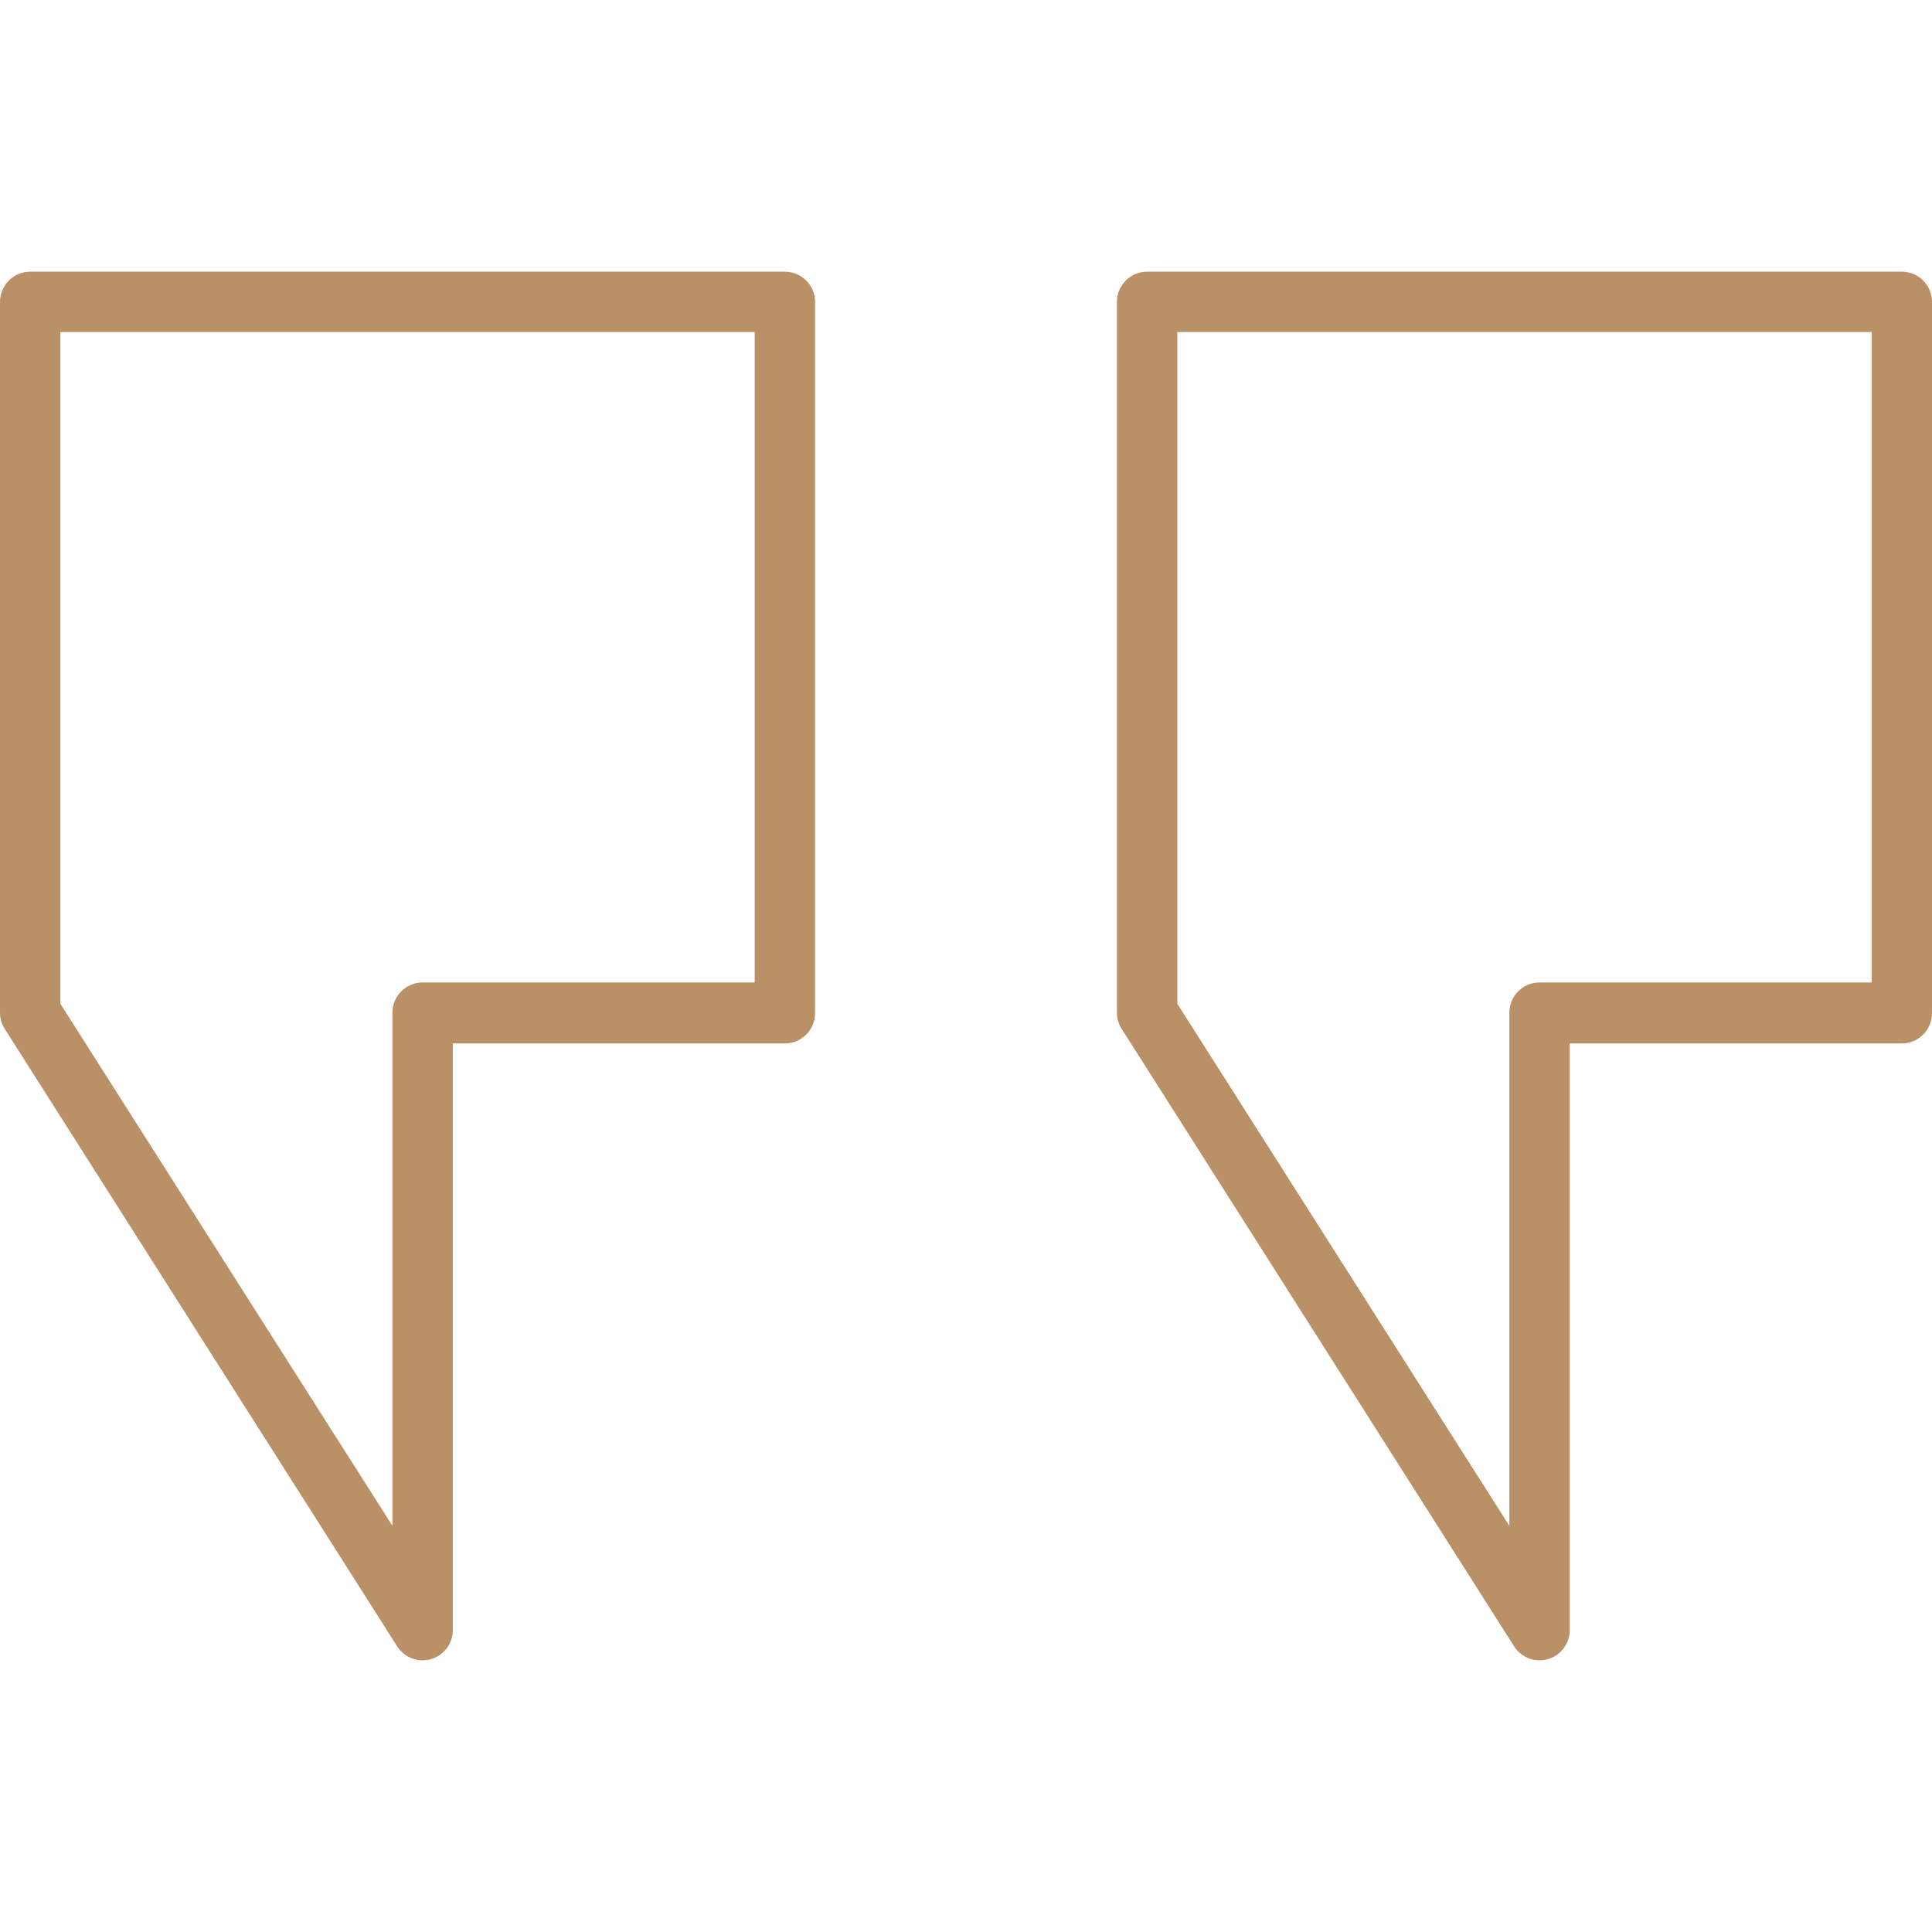 <svg width="50" height="50" viewBox="0 0 50 50" fill="none" xmlns="http://www.w3.org/2000/svg">
<path d="M39.844 42.969C39.918 42.968 39.991 42.958 40.062 42.938C40.225 42.89 40.367 42.791 40.469 42.656C40.57 42.521 40.625 42.356 40.625 42.188V27.004H49.219C49.426 27.004 49.625 26.922 49.771 26.775C49.918 26.629 50 26.43 50 26.223V7.812C50 7.605 49.918 7.407 49.771 7.26C49.625 7.114 49.426 7.031 49.219 7.031H29.688C29.48 7.031 29.282 7.114 29.135 7.26C28.989 7.407 28.906 7.605 28.906 7.812V26.207C28.906 26.355 28.948 26.5 29.027 26.625L39.184 42.605C39.254 42.717 39.352 42.808 39.467 42.872C39.582 42.935 39.712 42.969 39.844 42.969ZM48.438 25.426H39.844C39.636 25.426 39.438 25.508 39.291 25.655C39.145 25.801 39.062 26 39.062 26.207V39.488L30.469 25.977V8.594H48.438V25.426Z" fill="#BA9166"/>
<path d="M10.938 42.969C11.011 42.968 11.085 42.958 11.156 42.938C11.319 42.89 11.461 42.791 11.562 42.656C11.664 42.521 11.719 42.356 11.719 42.188V27.004H20.312C20.52 27.004 20.718 26.922 20.865 26.775C21.011 26.629 21.094 26.43 21.094 26.223V7.812C21.094 7.605 21.011 7.407 20.865 7.26C20.718 7.114 20.52 7.031 20.312 7.031H0.781C0.574 7.031 0.375 7.114 0.229 7.26C0.082 7.407 0 7.605 0 7.812V26.207C-3.43323e-05 26.355 0.042 26.5 0.121 26.625L10.277 42.605C10.348 42.717 10.445 42.808 10.561 42.872C10.676 42.935 10.806 42.969 10.938 42.969ZM19.531 25.426H10.938C10.73 25.426 10.532 25.508 10.385 25.655C10.239 25.801 10.156 26 10.156 26.207V39.488L1.562 25.977V8.594H19.531V25.426Z" fill="#BA9166"/>
</svg>
